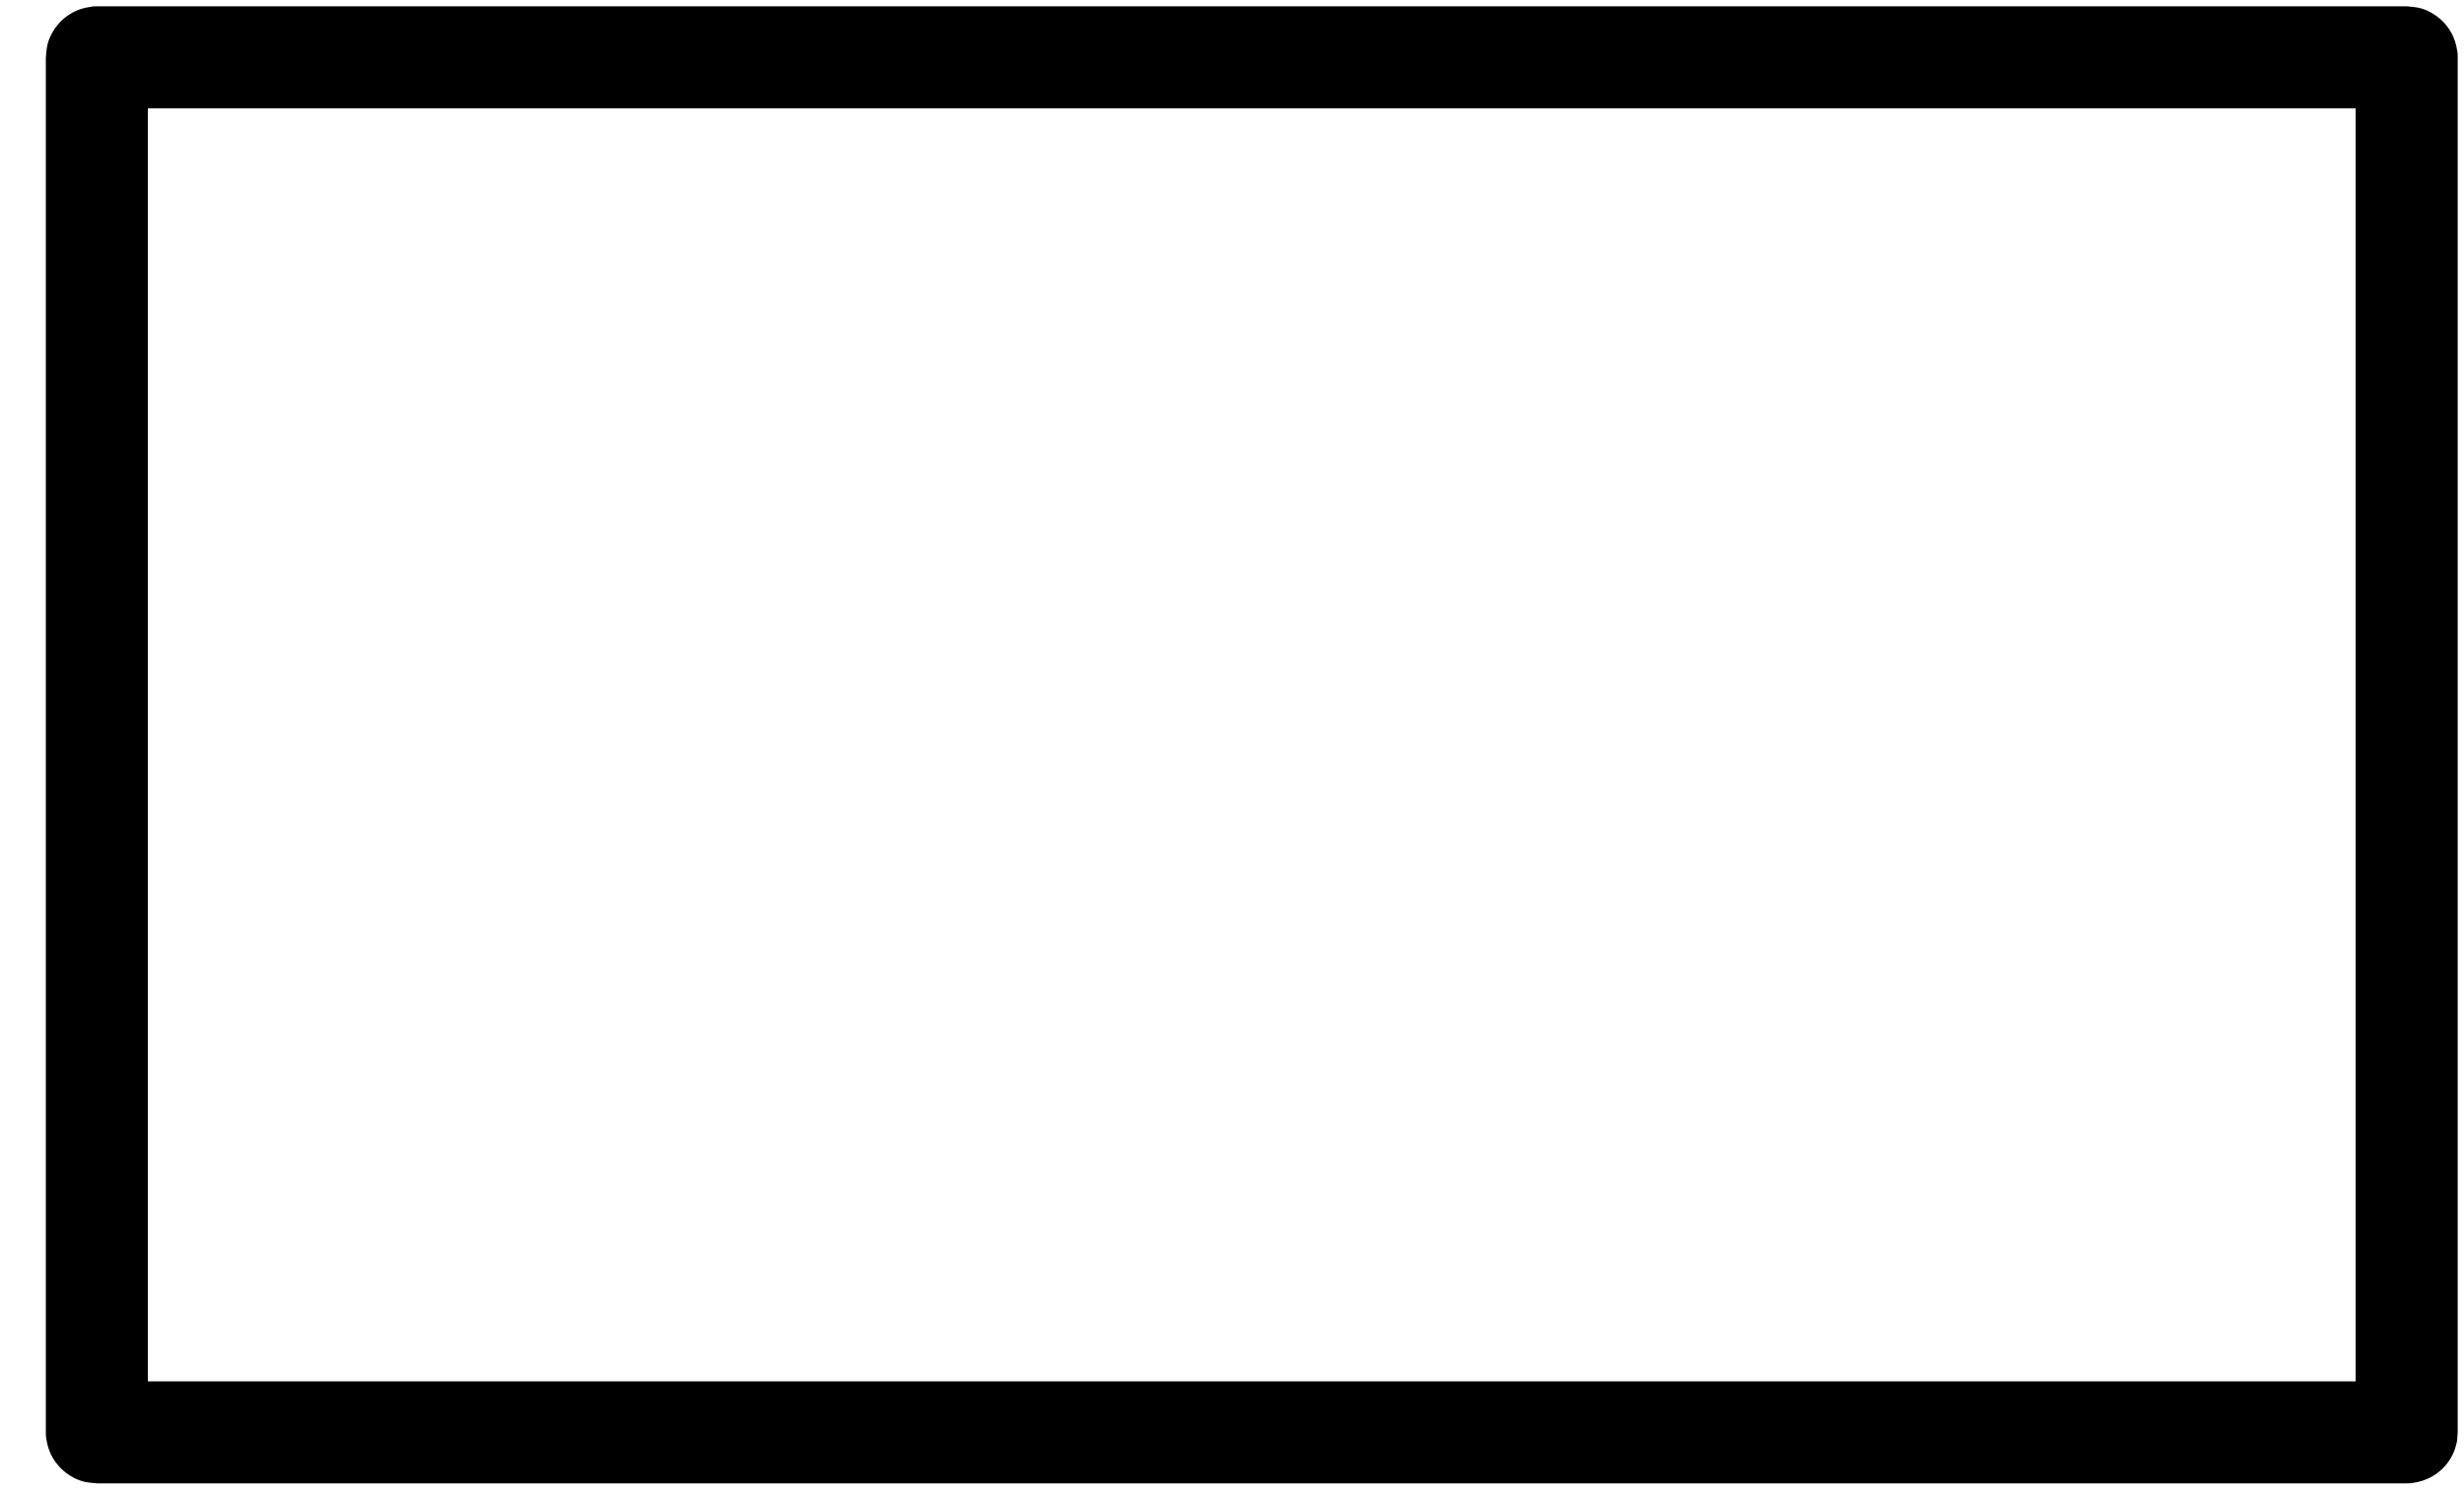 <?xml version="1.0" standalone="no"?>
<!DOCTYPE svg PUBLIC "-//W3C//DTD SVG 1.1//EN" "http://www.w3.org/Graphics/SVG/1.1/DTD/svg11.dtd">
<svg width="100%" height="100%" viewBox="0 0 43 26" version="1.1" xmlns="http://www.w3.org/2000/svg" xmlns:xlink="http://www.w3.org/1999/xlink" xml:space="preserve" style="fill-rule:evenodd;clip-rule:evenodd;stroke-linejoin:round;stroke-miterlimit:1.414;">
    <g transform="matrix(1,0,0,1,-2402,-1620)">
        <g transform="matrix(0.5,0,0,0.5,0,0)">
            <g transform="matrix(2,0,0,2,0,0)">
                <path d="M2404.58,1644.11L2443.11,1644.11L2443.11,1621.89L2404.58,1621.89C2404.58,1629.3 2404.58,1636.7 2404.58,1644.11ZM2403.69,1645.89C2403.59,1645.88 2403.56,1645.88 2403.46,1645.86C2403.2,1645.79 2402.97,1645.59 2402.87,1645.34C2402.84,1645.27 2402.82,1645.19 2402.81,1645.12C2402.8,1645.08 2402.8,1645.04 2402.8,1645L2402.8,1621C2402.81,1620.9 2402.81,1620.87 2402.83,1620.77C2402.9,1620.51 2403.1,1620.28 2403.35,1620.18C2403.42,1620.15 2403.5,1620.13 2403.58,1620.12C2403.61,1620.11 2403.65,1620.11 2403.69,1620.11L2444,1620.11C2444.1,1620.12 2444.13,1620.12 2444.23,1620.14C2444.49,1620.21 2444.72,1620.41 2444.82,1620.66C2444.85,1620.73 2444.87,1620.81 2444.88,1620.88C2444.89,1620.92 2444.89,1620.96 2444.89,1621L2444.89,1645C2444.88,1645.1 2444.89,1645.13 2444.86,1645.23C2444.79,1645.5 2444.59,1645.72 2444.34,1645.82C2444.27,1645.85 2444.19,1645.87 2444.12,1645.88C2444.08,1645.89 2444.04,1645.89 2444,1645.89C2430.56,1645.89 2417.13,1645.89 2403.69,1645.89Z" style="fill:black;fill-rule:nonzero;"/>
            </g>
        </g>
    </g>
</svg>
